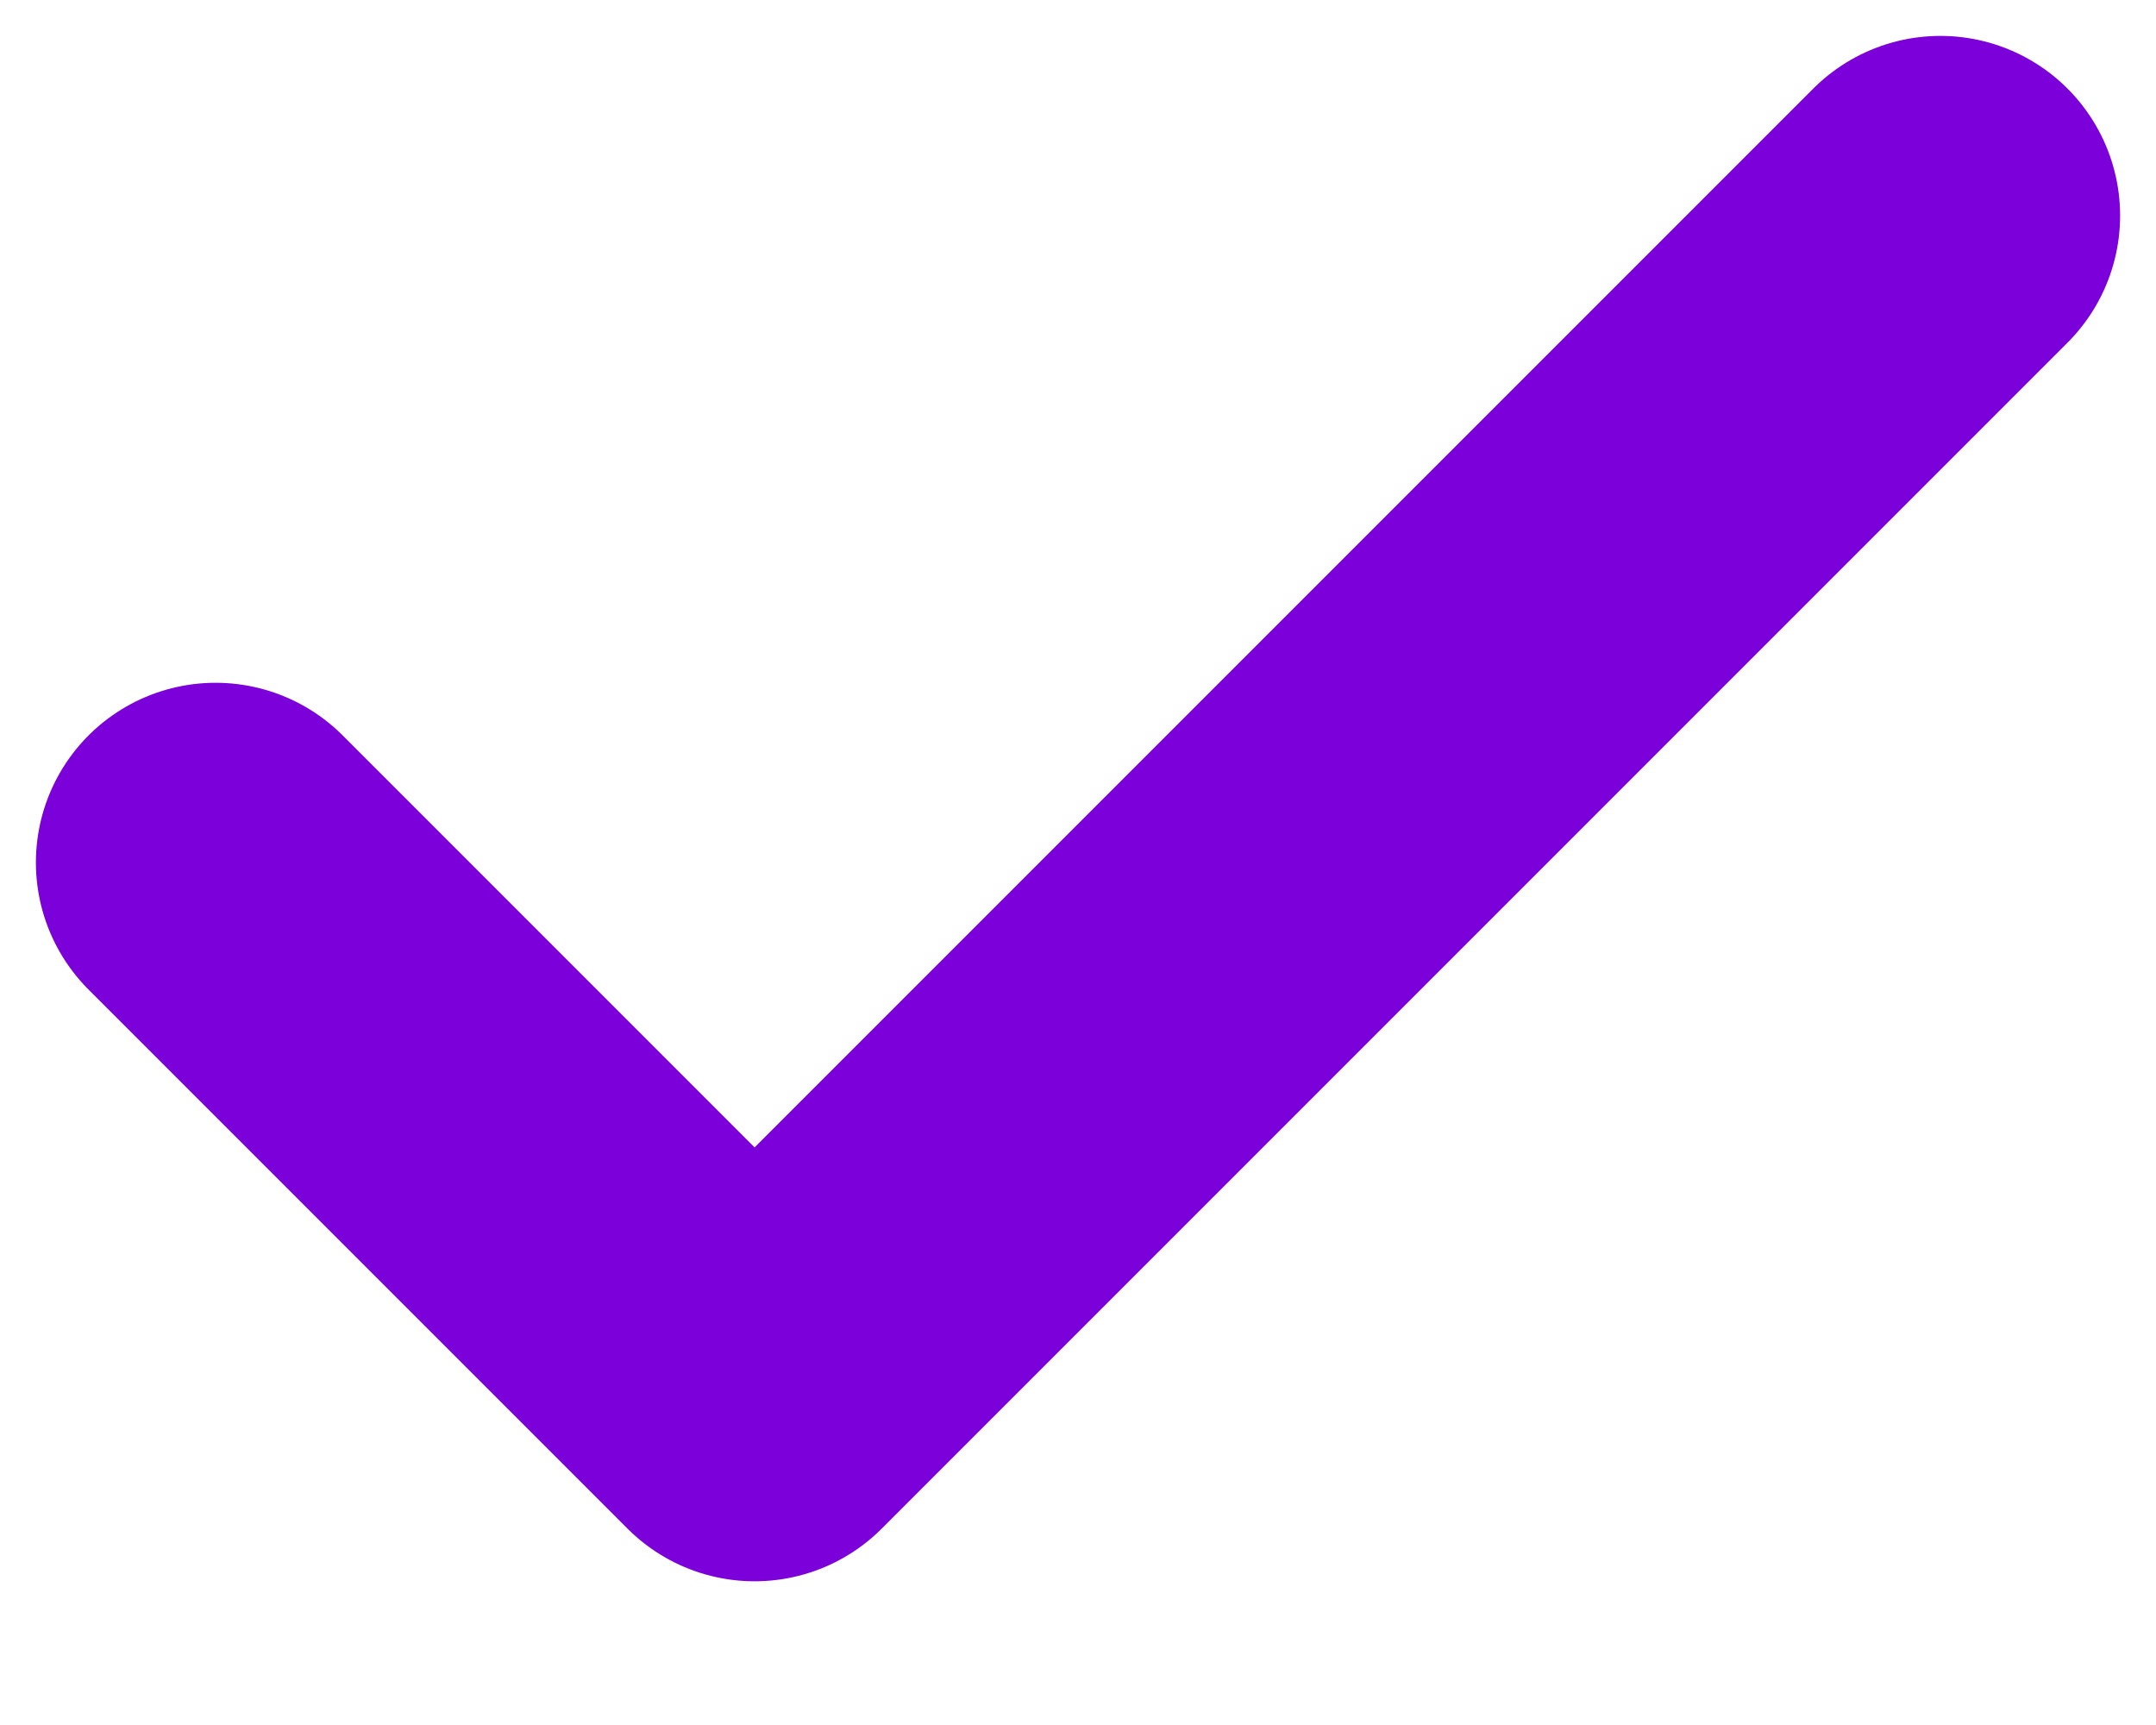 <svg width="10" height="8" viewBox="0 0 10 8" fill="none" xmlns="http://www.w3.org/2000/svg">
<path d="M9 1L3.5 6.5L1 4" stroke="#7B00D9" stroke-width="1.667" stroke-linecap="round" stroke-linejoin="round"/>
</svg>
